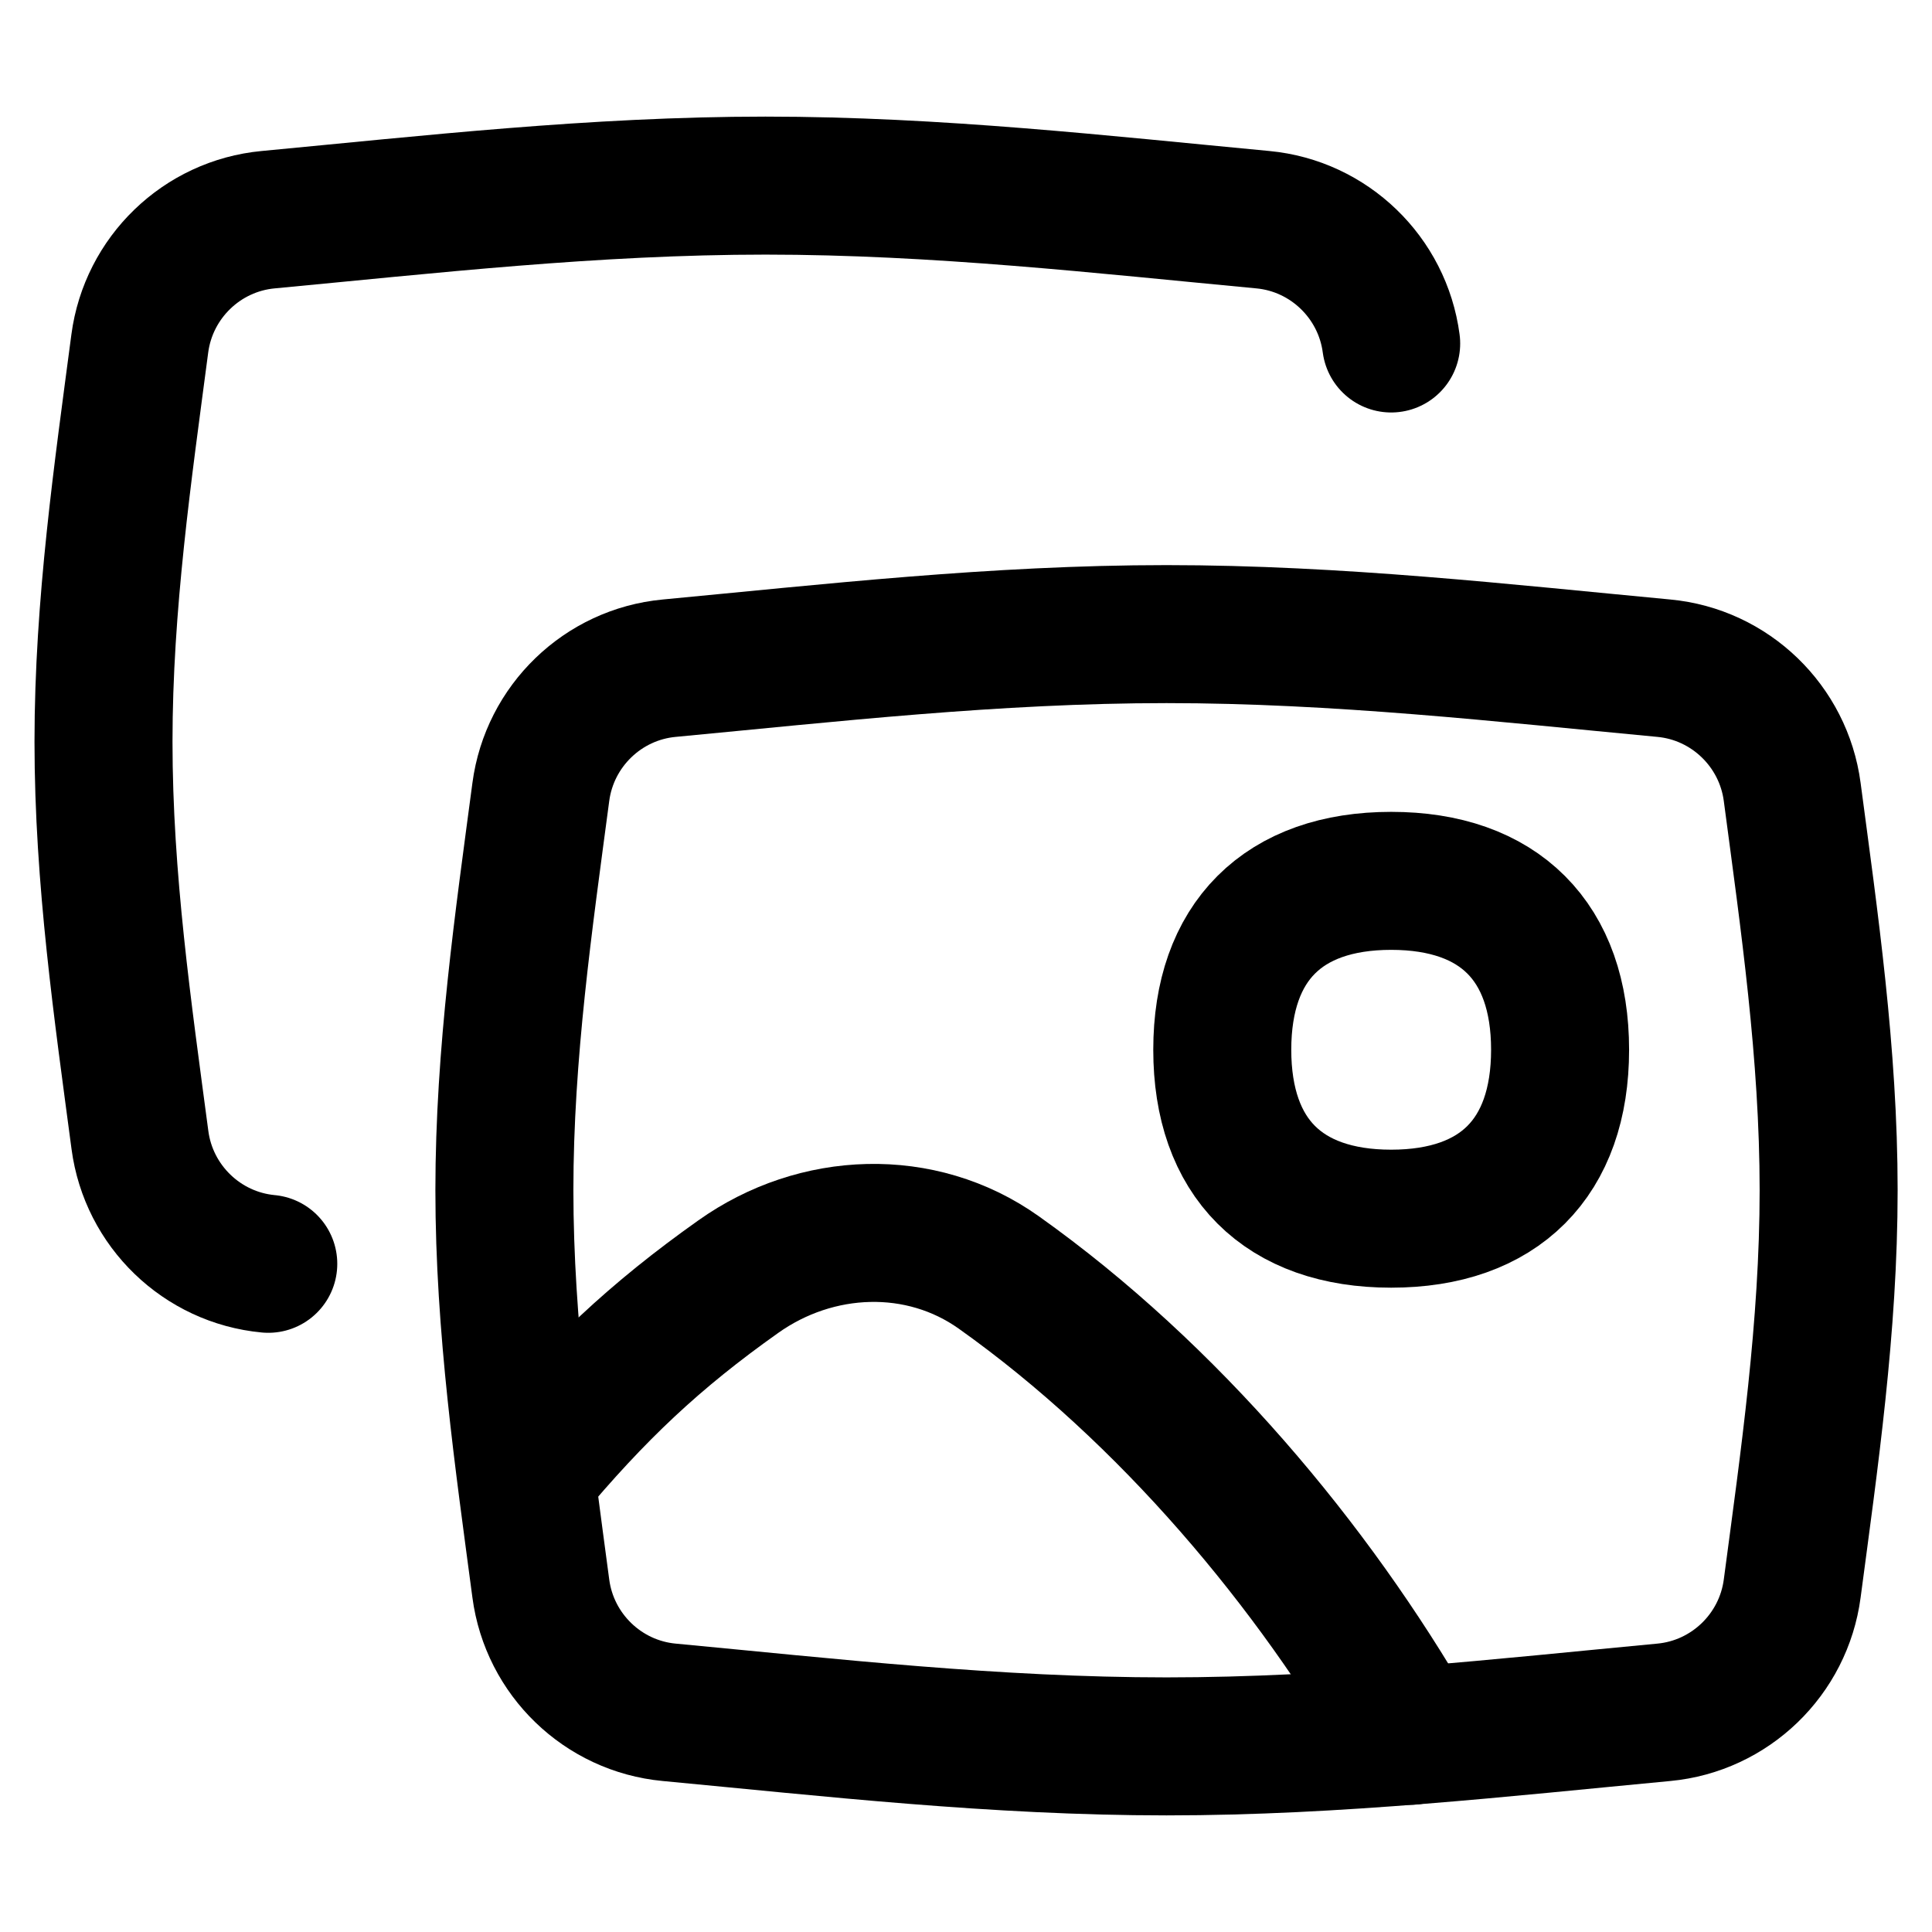 <svg xmlns="http://www.w3.org/2000/svg" fill="none" viewBox="0 0 14 14" id="Gallery--Streamline-Flex">
  <desc>
    Gallery Streamline Icon: https://streamlinehq.com
  </desc>
  <g id="gallery--pages-filter-picture-pagination-image">
    <path id="Intersect" stroke="#000000" stroke-linecap="round" stroke-linejoin="round" d="M10.081 2.489c-0.063 -0.478 -0.45 -0.852 -0.93 -0.897 -1.156 -0.109 -2.363 -0.247 -3.604 -0.247 -1.241 0 -2.448 0.138 -3.604 0.247 -0.48 0.045 -0.867 0.419 -0.93 0.897C0.891 3.417 0.75 4.383 0.75 5.375c0 0.992 0.141 1.958 0.264 2.886 0.063 0.478 0.45 0.852 0.93 0.897" stroke-width="1"></path>
    <path id="Intersect_2" stroke="#000000" stroke-linecap="round" stroke-linejoin="round" d="M3.919 11.511c0.063 0.478 0.45 0.852 0.93 0.897 1.156 0.109 2.363 0.247 3.604 0.247 1.241 0 2.448 -0.138 3.604 -0.247 0.48 -0.045 0.867 -0.419 0.93 -0.897 0.123 -0.928 0.264 -1.894 0.264 -2.886 0 -0.992 -0.141 -1.958 -0.264 -2.886 -0.063 -0.478 -0.45 -0.852 -0.93 -0.897 -1.156 -0.109 -2.363 -0.247 -3.604 -0.247 -1.241 0 -2.448 0.138 -3.604 0.247 -0.48 0.045 -0.867 0.419 -0.93 0.897 -0.123 0.928 -0.264 1.894 -0.264 2.886 0 0.992 0.141 1.958 0.264 2.886Z" stroke-width="1"></path>
    <path id="Intersect_3" stroke="#000000" stroke-linecap="round" stroke-linejoin="round" d="M3.818 10.681c0.502 -0.601 0.928 -1.002 1.532 -1.43 0.566 -0.402 1.323 -0.432 1.888 -0.03 1.234 0.877 2.278 2.128 2.986 3.357" stroke-width="1"></path>
    <path id="Vector" stroke="#000000" stroke-linecap="round" stroke-linejoin="round" d="M10.081 8.831c0.783 0 1.224 -0.441 1.224 -1.224 0 -0.783 -0.441 -1.224 -1.224 -1.224 -0.783 0 -1.224 0.441 -1.224 1.224 0 0.783 0.441 1.224 1.224 1.224Z" stroke-width="1"></path>
  </g>
</svg>